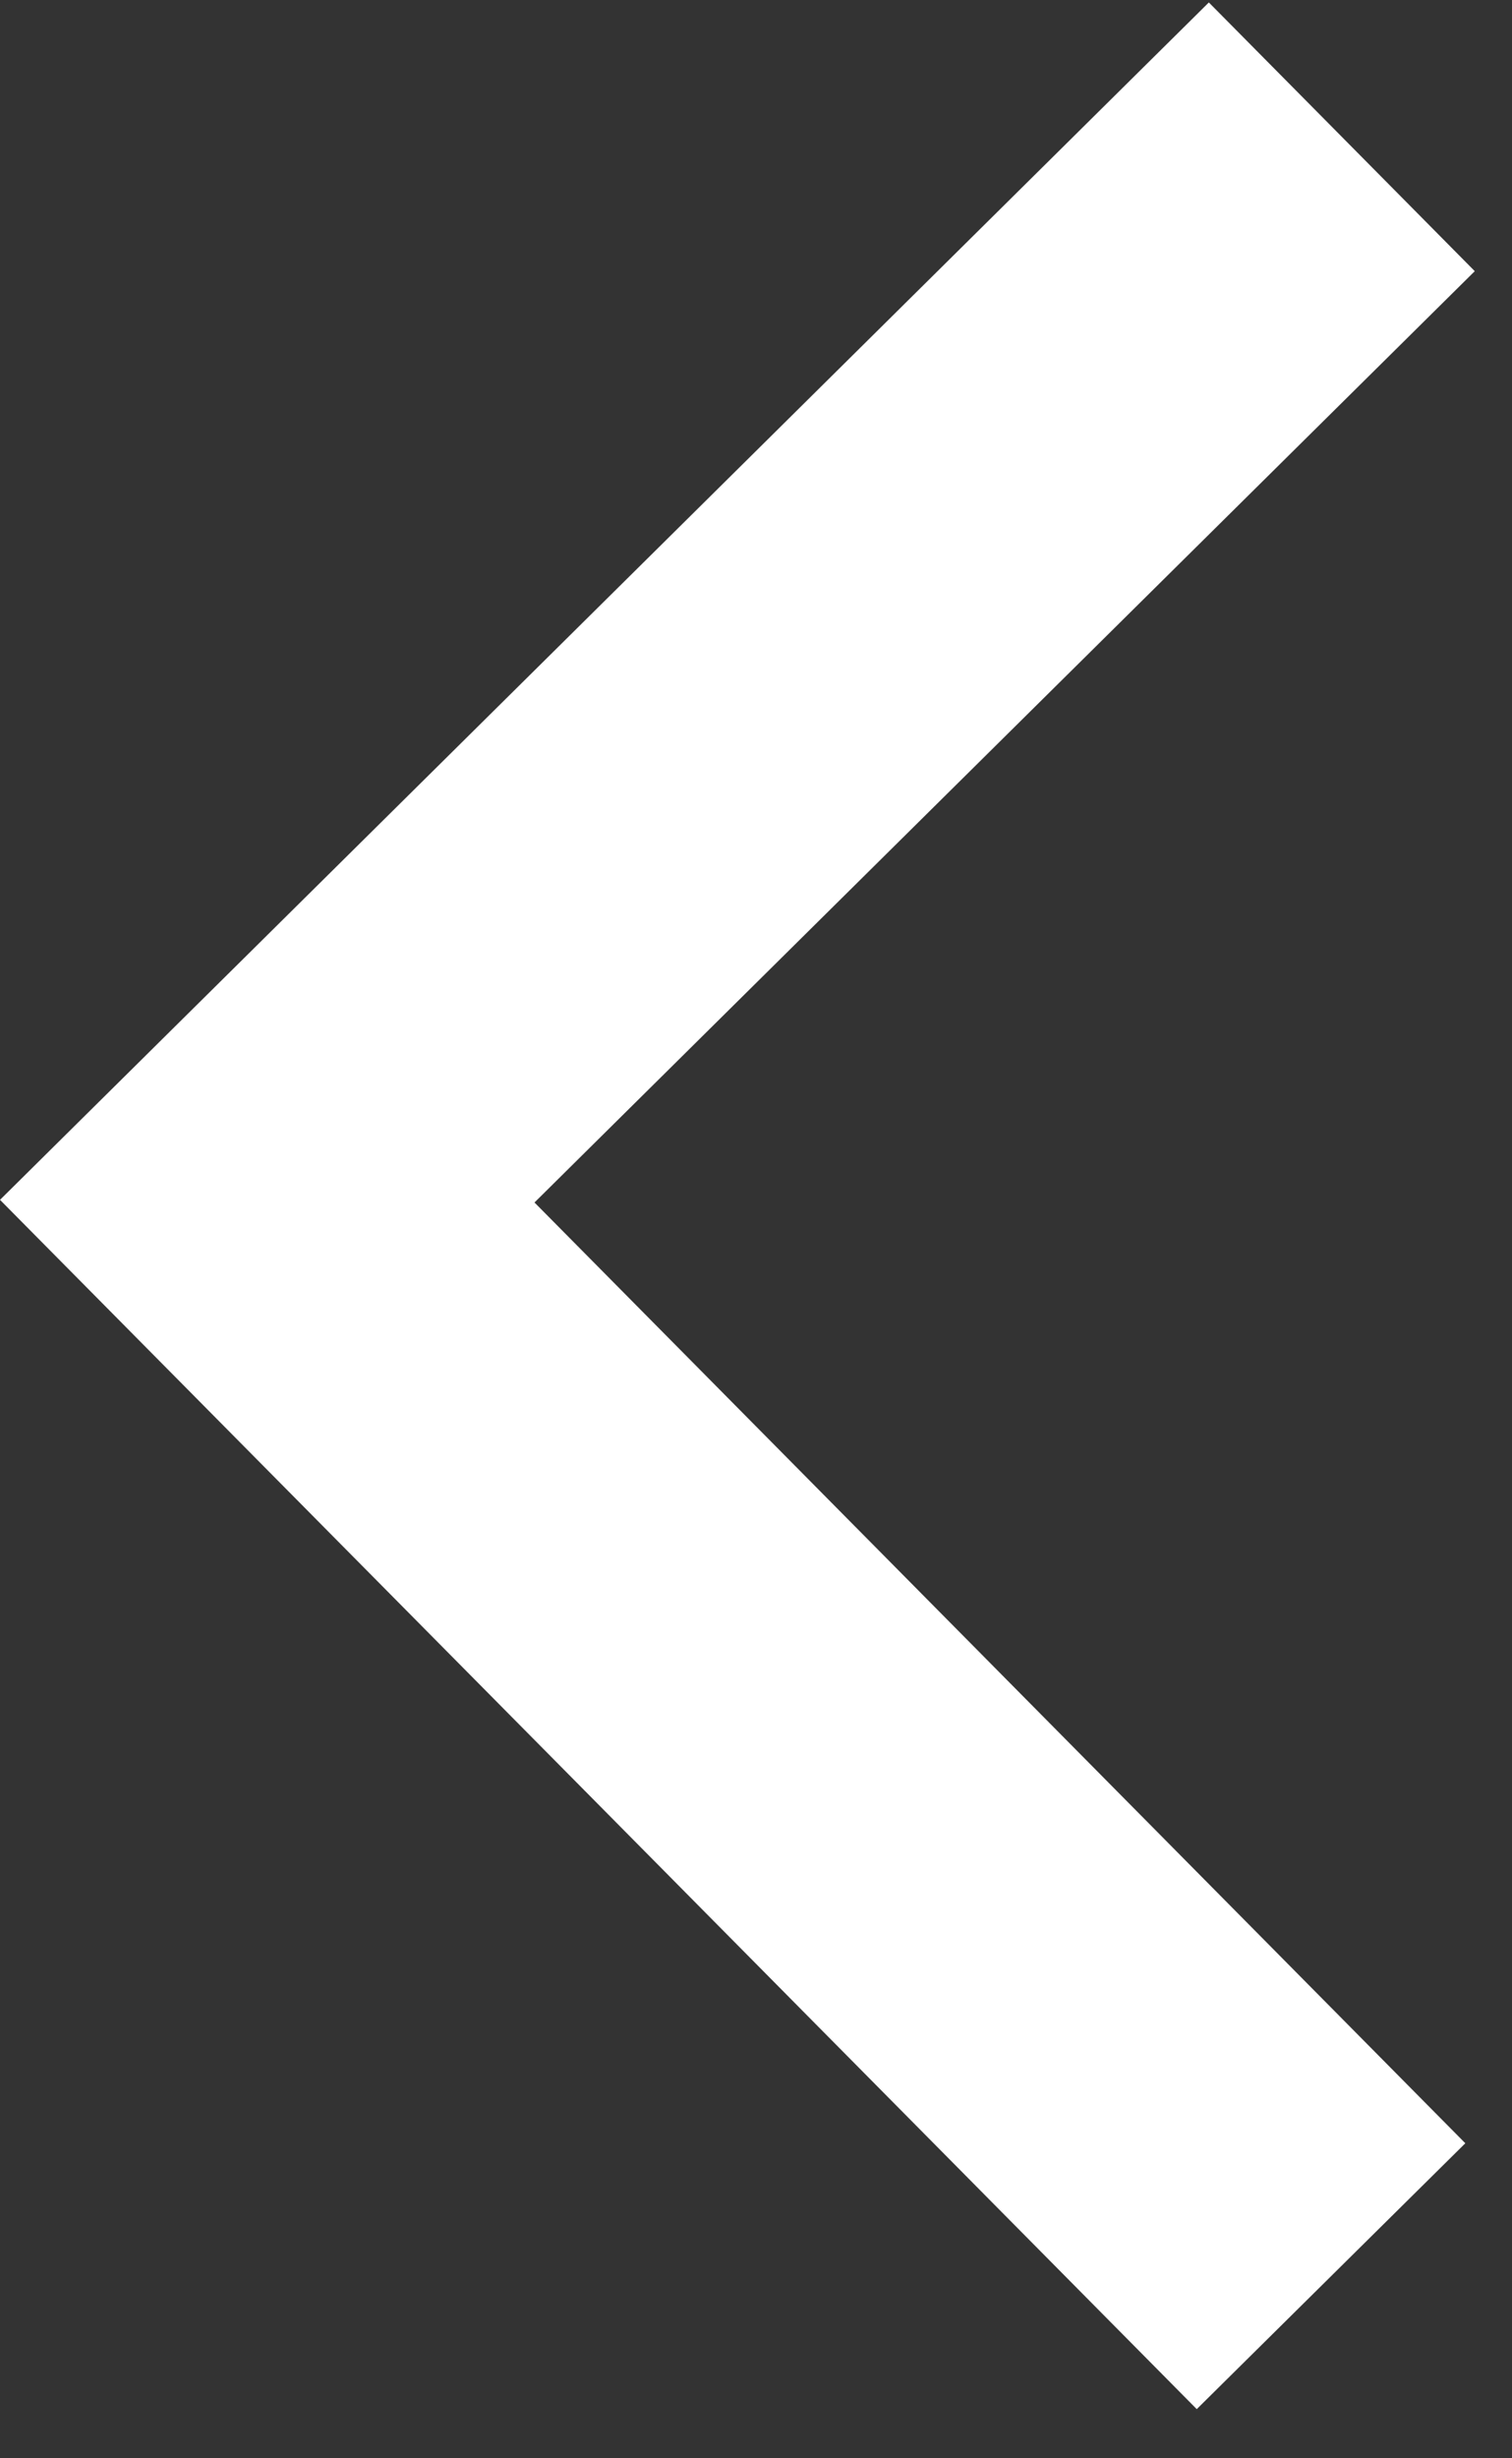 <svg width="8" height="13" viewBox="0 0 8 13" fill="none" xmlns="http://www.w3.org/2000/svg">
<rect x="0" y="0" width="8" height="13" fill="#333333" stroke="none"/>
<path d="M2.828 6.359L7.803 1.434L6.396 0.013L5.42094e-05 6.345L6.332 12.74L7.753 11.334L2.828 6.359Z" fill="white"/>
</svg>
